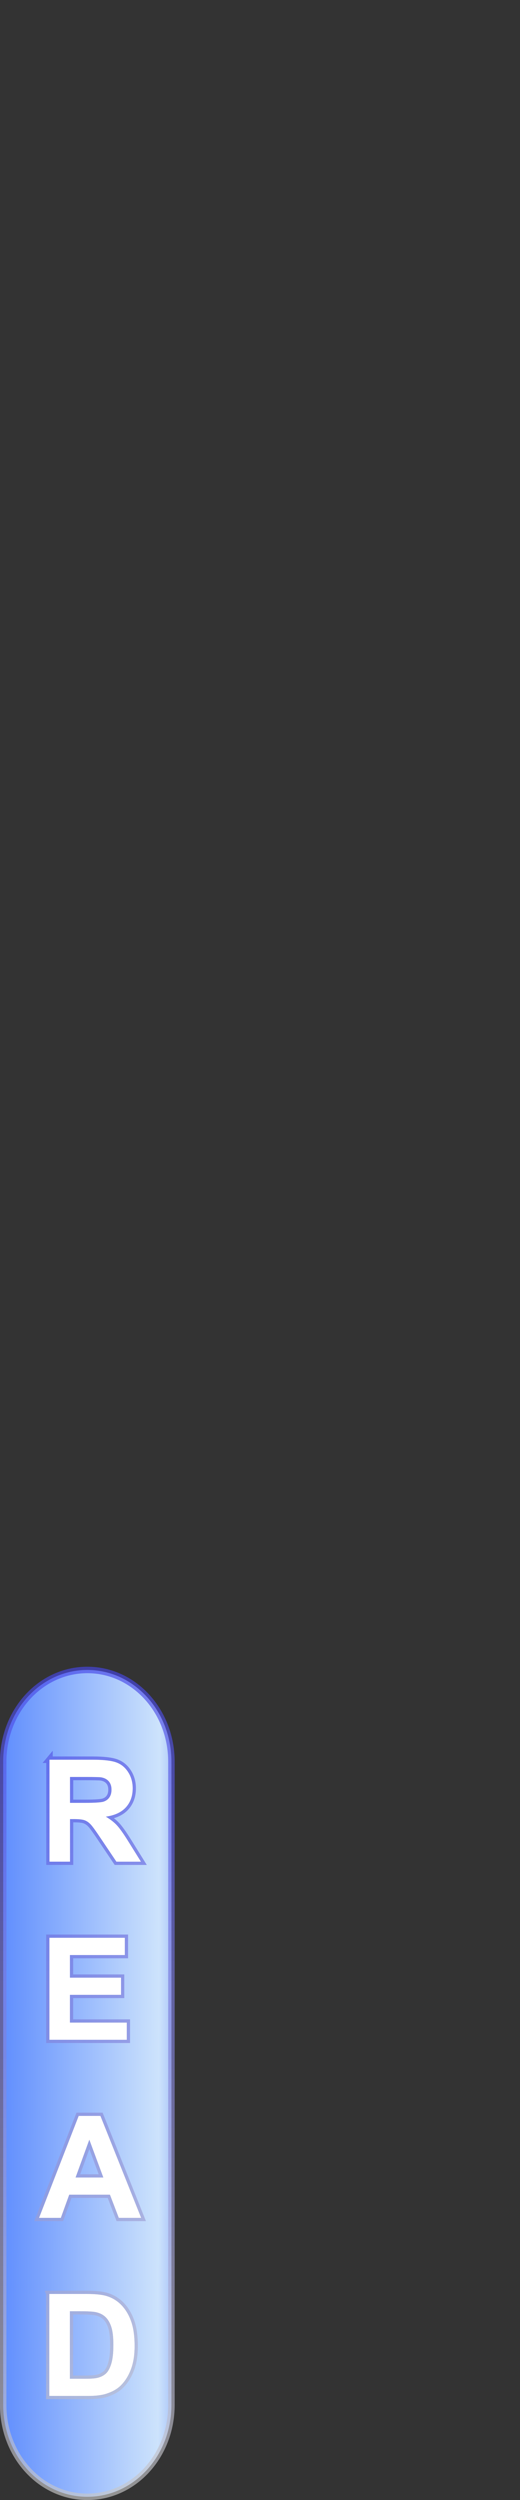 <?xml version="1.0" encoding="UTF-8" standalone="no"?>
<!-- Created with Inkscape (http://www.inkscape.org/) -->

<svg
   xmlns:osb="http://www.openswatchbook.org/uri/2009/osb"
   xmlns:dc="http://purl.org/dc/elements/1.1/"
   xmlns:cc="http://creativecommons.org/ns#"
   xmlns:rdf="http://www.w3.org/1999/02/22-rdf-syntax-ns#"
   xmlns:svg="http://www.w3.org/2000/svg"
   xmlns="http://www.w3.org/2000/svg"
   xmlns:xlink="http://www.w3.org/1999/xlink"
   xmlns:sodipodi="http://sodipodi.sourceforge.net/DTD/sodipodi-0.dtd"
   xmlns:inkscape="http://www.inkscape.org/namespaces/inkscape"
   width="125"
   height="600"
   id="svg2"
   inkscape:label="Pozadí"
   version="1.1"
   inkscape:version="0.48.2 r9819"
   sodipodi:docname="read_btn_up.svg"
   enable-background="new"
   inkscape:export-filename="C:\Users\Scotty\read_btn_up.png"
   inkscape:export-xdpi="90"
   inkscape:export-ydpi="90">
  <rect width="100%" height="100%" fill="#333333" stroke="none"/>
  <defs
     id="defs3">
    <linearGradient
       id="linearGradient5774">
      <stop
         style="stop-color:#4646e8;stop-opacity:1;"
         offset="0"
         id="stop5776" />
      <stop
         style="stop-color:#c8c8c8;stop-opacity:1;"
         offset="1"
         id="stop5778" />
    </linearGradient>
    <linearGradient
       id="linearGradient5766">
      <stop
         id="stop5768"
         offset="0"
         style="stop-color:#464646;stop-opacity:1;" />
      <stop
         id="stop5770"
         offset="1"
         style="stop-color:#c8c8c8;stop-opacity:1;" />
    </linearGradient>
    <linearGradient
       id="linearGradient5507">
      <stop
         style="stop-color:#ffffff;stop-opacity:1;"
         offset="0"
         id="stop5509" />
      <stop
         style="stop-color:#c8c8c8;stop-opacity:1;"
         offset="1"
         id="stop5511" />
    </linearGradient>
    <linearGradient
       id="linearGradient5501">
      <stop
         id="stop5503"
         offset="0"
         style="stop-color:#464646;stop-opacity:0.341;" />
      <stop
         id="stop5505"
         offset="1"
         style="stop-color:#464646;stop-opacity:0;" />
    </linearGradient>
    <linearGradient
       osb:paint="gradient"
       id="linearGradient5382">
      <stop
         id="stop5384"
         offset="0"
         style="stop-color:#4069ed;stop-opacity:1;" />
      <stop
         style="stop-color:#cde3fc;stop-opacity:1;"
         offset="0.17"
         id="stop5780" />
      <stop
         id="stop5388"
         offset="1"
         style="stop-color:#0345ff;stop-opacity:1;" />
    </linearGradient>
    <linearGradient
       id="linearGradient5368">
      <stop
         style="stop-color:#464646;stop-opacity:1;"
         offset="0"
         id="stop5370" />
      <stop
         style="stop-color:#c8c8c8;stop-opacity:1;"
         offset="1"
         id="stop5372" />
    </linearGradient>
    <linearGradient
       inkscape:collect="always"
       id="linearGradient5252"
       osb:paint="gradient">
      <stop
         style="stop-color:#8d0000;stop-opacity:1;"
         offset="0"
         id="stop5254" />
      <stop
         style="stop-color:#8d0000;stop-opacity:0;"
         offset="1"
         id="stop5256" />
    </linearGradient>
    <linearGradient
       id="linearGradient5216"
       osb:paint="gradient">
      <stop
         style="stop-color:#ffffff;stop-opacity:0.652;"
         offset="0"
         id="stop5218" />
      <stop
         style="stop-color:#000000;stop-opacity:0;"
         offset="1"
         id="stop5220" />
    </linearGradient>
    <inkscape:perspective
       sodipodi:type="inkscape:persp3d"
       inkscape:vp_x="-562.85714 : 666.18109 : 1"
       inkscape:vp_y="0 : 1000 : 0"
       inkscape:vp_z="1138.3802 : 1169.0382 : 1"
       inkscape:persp3d-origin="372.04724 : 350.78739 : 1"
       id="perspective2984" />
    <linearGradient
       inkscape:collect="always"
       xlink:href="#linearGradient5216-2"
       id="linearGradient5260-5"
       x1="330.929"
       y1="363.704"
       x2="334.786"
       y2="548.076"
       gradientUnits="userSpaceOnUse"
       gradientTransform="translate(185.149,-995.443)" />
    <linearGradient
       id="linearGradient5216-2"
       osb:paint="gradient">
      <stop
         style="stop-color:#ffffff;stop-opacity:0.985;"
         offset="0"
         id="stop5218-3" />
      <stop
         id="stop5380"
         offset="0.5"
         style="stop-color:#7f7f7f;stop-opacity:1;" />
      <stop
         style="stop-color:#000000;stop-opacity:1;"
         offset="1"
         id="stop5220-1" />
    </linearGradient>
    <linearGradient
       inkscape:collect="always"
       xlink:href="#linearGradient5507"
       id="linearGradient5499"
       x1="31.612"
       y1="748.567"
       x2="98.196"
       y2="748.567"
       gradientUnits="userSpaceOnUse"
       gradientTransform="translate(-4.017,-3.983)" />
    <linearGradient
       inkscape:collect="always"
       xlink:href="#linearGradient5382"
       id="linearGradient5710"
       gradientUnits="userSpaceOnUse"
       gradientTransform="matrix(0,1.006,-0.978,0,478.462,-75.221)"
       x1="315.491"
       y1="329.02"
       x2="314.912"
       y2="626.388" />
    <linearGradient
       inkscape:collect="always"
       xlink:href="#linearGradient5382-4"
       id="linearGradient5710-2"
       gradientUnits="userSpaceOnUse"
       gradientTransform="matrix(0,1.006,-0.978,0,478.462,-75.221)"
       x1="315.491"
       y1="329.02"
       x2="314.912"
       y2="626.388" />
    <linearGradient
       osb:paint="gradient"
       id="linearGradient5382-4">
      <stop
         id="stop5384-5"
         offset="0"
         style="stop-color:#ffffff;stop-opacity:1;" />
      <stop
         id="stop5388-8"
         offset="1"
         style="stop-color:#000000;stop-opacity:1;" />
    </linearGradient>
    <linearGradient
       inkscape:collect="always"
       xlink:href="#linearGradient5368-1"
       id="linearGradient5374-8"
       x1="450.412"
       y1="-62.5"
       x2="1054.312"
       y2="-62.5"
       gradientUnits="userSpaceOnUse"
       gradientTransform="matrix(0,0.994,-0.969,0,1.919,-447.575)" />
    <linearGradient
       id="linearGradient5368-1">
      <stop
         style="stop-color:#464646;stop-opacity:1;"
         offset="0"
         id="stop5370-2" />
      <stop
         style="stop-color:#c8c8c8;stop-opacity:1;"
         offset="1"
         id="stop5372-1" />
    </linearGradient>
    <linearGradient
       inkscape:collect="always"
       xlink:href="#linearGradient5774"
       id="linearGradient5772"
       gradientUnits="userSpaceOnUse"
       gradientTransform="matrix(0,0.994,-0.969,0,1.919,-447.575)"
       x1="450.412"
       y1="-62.5"
       x2="1054.312"
       y2="-62.5" />
    <linearGradient
       inkscape:collect="always"
       xlink:href="#linearGradient5382"
       id="linearGradient5798"
       gradientUnits="userSpaceOnUse"
       gradientTransform="matrix(0,0.335,-0.329,0,160.749,827.308)"
       x1="315.491"
       y1="329.02"
       x2="314.912"
       y2="584.904" />
    <linearGradient
       inkscape:collect="always"
       xlink:href="#linearGradient5774"
       id="linearGradient5816"
       gradientUnits="userSpaceOnUse"
       gradientTransform="matrix(0,0.331,-0.326,0,0.634,703.198)"
       x1="450.412"
       y1="-62.5"
       x2="1054.312"
       y2="-62.5" />
  </defs>
  <sodipodi:namedview
     id="base"
     pagecolor="#ffffff"
     bordercolor="#666666"
     borderopacity="1.0"
     inkscape:pageopacity="0"
     inkscape:pageshadow="2"
     inkscape:zoom="0.68997479"
     inkscape:cx="183.6358"
     inkscape:cy="113.3014"
     inkscape:document-units="px"
     inkscape:current-layer="layer1"
     showgrid="false"
     inkscape:snap-bbox="true"
     inkscape:snap-bbox-midpoints="false"
     inkscape:snap-bbox-edge-midpoints="true"
     inkscape:snap-center="true"
     inkscape:snap-smooth-nodes="false"
     inkscape:object-paths="true"
     inkscape:window-width="1920"
     inkscape:window-height="1018"
     inkscape:window-x="-8"
     inkscape:window-y="-8"
     inkscape:window-maximized="1"
     showguides="true"
     inkscape:guide-bbox="true"
     inkscape:showpageshadow="true"
     showborder="true" />
  <g
     inkscape:label="Vrstva 1"
     inkscape:groupmode="layer"
     id="layer1"
     transform="translate(0,-452.362)"
     style="display:inline;opacity:1;">
    <path
       style="fill:url(#linearGradient5798);fill-opacity:1;fill-rule:evenodd;stroke:url(#linearGradient5816);stroke-width:1.555;stroke-linecap:butt;stroke-linejoin:miter;stroke-miterlimit:4;stroke-opacity:0.651;stroke-dasharray:none"
       d="m 20.989,853.151 c -11.201,0 -20.222,9.839 -20.222,22.051 l 0,154.344 c 0,12.211 9.021,22.051 20.222,22.051 11.201,0 20.222,-9.839 20.222,-22.051 l 0,-154.344 c 0,-12.211 -9.021,-22.051 -20.222,-22.051 z m -9.093,21.54 10.395,0 c 2.614,2e-5 4.506,0.217 5.691,0.656 1.185,0.44 2.133,1.23 2.845,2.354 0.712,1.124 1.071,2.407 1.071,3.854 -2.2e-5,1.837 -0.538,3.355 -1.617,4.552 -1.079,1.197 -2.693,1.949 -4.84,2.26 1.068,0.623 1.951,1.306 2.646,2.052 0.695,0.746 1.635,2.065 2.814,3.968 l 2.982,4.781 -5.901,0 -3.58,-5.323 c -1.268,-1.903 -2.126,-3.109 -2.593,-3.604 -0.467,-0.495 -0.968,-0.837 -1.491,-1.021 -0.523,-0.184 -1.354,-0.271 -2.488,-0.271 l -0.997,0 0,10.218 -4.935,0 0,-24.478 z m 4.935,4.146 0,6.208 3.654,0 c 2.369,1e-5 3.852,-0.102 4.441,-0.302 0.59,-0.2 1.052,-0.541 1.386,-1.031 0.334,-0.49 0.493,-1.109 0.493,-1.844 -1.7e-5,-0.824 -0.222,-1.483 -0.661,-1.989 -0.439,-0.506 -1.058,-0.825 -1.858,-0.958 -0.4,-0.056 -1.599,-0.083 -3.601,-0.083 l -3.853,0 z m -4.956,38.591 18.133,0 0,4.146 -13.198,0 0,5.427 12.285,0 0,4.125 -12.285,0 0,6.656 13.671,0 0,4.125 -18.606,0 0,-24.478 z m 7.045,42.747 5.218,0 9.796,24.478 -5.376,0 -2.131,-5.562 -9.786,0 -2.016,5.562 -5.239,0 9.534,-24.478 z m 2.551,5.708 -3.307,9.083 6.678,0 -3.37,-9.083 z m -9.618,37.029 9.03,0 c 2.036,0 3.583,0.157 4.651,0.469 1.435,0.423 2.672,1.17 3.696,2.25 1.023,1.08 1.797,2.405 2.331,3.968 0.534,1.564 0.798,3.498 0.798,5.791 -2.3e-5,2.015 -0.245,3.75 -0.745,5.208 -0.612,1.781 -1.49,3.221 -2.625,4.323 -0.857,0.835 -2.008,1.48 -3.465,1.948 -1.09,0.345 -2.544,0.521 -4.368,0.521 l -9.303,0 0,-24.477 z m 4.945,4.146 0,16.207 3.685,0 c 1.379,0 2.37,-0.073 2.982,-0.229 0.801,-0.2 1.467,-0.542 1.995,-1.021 0.528,-0.479 0.958,-1.268 1.291,-2.364 0.334,-1.096 0.504,-2.587 0.504,-4.479 -1.8e-5,-1.892 -0.17,-3.351 -0.504,-4.364 -0.334,-1.013 -0.796,-1.797 -1.396,-2.364 -0.601,-0.568 -1.366,-0.956 -2.289,-1.156 -0.69,-0.156 -2.039,-0.229 -4.053,-0.229 l -2.215,0 z"
       id="rect3000"
       inkscape:export-xdpi="90"
       inkscape:export-ydpi="90"
       inkscape:export-filename="C:\Users\Scotty\read_btn_down.png"
       inkscape:connector-curvature="0" />
    <path
       inkscape:connector-curvature="0"
       style="fill:#ffffff;fill-opacity:1;fill-rule:evenodd;stroke:none;display:inline"
       d="m 11.896,874.691 10.395,0 c 2.614,2e-5 4.506,0.217 5.691,0.656 1.185,0.44 2.133,1.23 2.845,2.354 0.712,1.124 1.071,2.407 1.071,3.854 -2.3e-5,1.837 -0.538,3.355 -1.617,4.552 -1.079,1.197 -2.693,1.949 -4.84,2.26 1.068,0.623 1.951,1.306 2.646,2.052 0.695,0.746 1.635,2.065 2.814,3.968 l 2.982,4.781 -5.901,0 -3.58,-5.323 c -1.268,-1.903 -2.126,-3.109 -2.593,-3.604 -0.467,-0.495 -0.968,-0.837 -1.491,-1.021 -0.523,-0.184 -1.354,-0.271 -2.488,-0.271 l -0.997,0 0,10.218 -4.935,0 z m 4.935,4.146 0,6.208 3.654,0 c 2.369,1e-5 3.852,-0.102 4.441,-0.302 0.59,-0.2 1.052,-0.541 1.386,-1.031 0.334,-0.49 0.493,-1.109 0.493,-1.844 -1.8e-5,-0.824 -0.222,-1.483 -0.661,-1.989 -0.439,-0.506 -1.058,-0.825 -1.858,-0.958 -0.4,-0.056 -1.599,-0.083 -3.601,-0.083 z m -4.956,38.591 18.133,0 0,4.146 -13.198,0 0,5.427 12.285,0 0,4.125 -12.285,0 0,6.656 13.671,0 0,4.125 -18.606,0 z m 7.045,42.747 5.218,0 9.796,24.478 -5.376,0 -2.131,-5.562 -9.786,0 -2.016,5.562 -5.239,0 z m 2.551,5.708 -3.307,9.083 6.678,0 z m -9.618,37.029 9.03,0 c 2.036,0 3.583,0.157 4.651,0.469 1.435,0.423 2.672,1.17 3.696,2.25 1.023,1.08 1.797,2.405 2.331,3.968 0.534,1.564 0.798,3.498 0.798,5.791 -2.4e-5,2.015 -0.245,3.75 -0.745,5.208 -0.612,1.781 -1.49,3.221 -2.625,4.323 -0.857,0.835 -2.008,1.48 -3.465,1.948 -1.09,0.345 -2.544,0.521 -4.368,0.521 l -9.303,0 z m 4.945,4.146 0,16.207 3.685,0 c 1.379,0 2.37,-0.073 2.982,-0.229 0.801,-0.2 1.467,-0.542 1.995,-1.021 0.528,-0.479 0.958,-1.268 1.291,-2.364 0.334,-1.096 0.504,-2.587 0.504,-4.479 -1.6e-5,-1.892 -0.17,-3.351 -0.504,-4.364 -0.334,-1.013 -0.796,-1.797 -1.396,-2.364 -0.601,-0.568 -1.366,-0.956 -2.289,-1.156 -0.69,-0.156 -2.039,-0.229 -4.053,-0.229 z"
       id="rect3000-4"
       inkscape:export-xdpi="90"
       inkscape:export-ydpi="90"
       inkscape:export-filename="C:\Users\Scotty\read_btn_down.png"
       sodipodi:nodetypes="cscccsccccccccsccccccsccccccccccccccccccccccccccccccccccccccccccsccccsccccccccc" />
  </g>
</svg>

